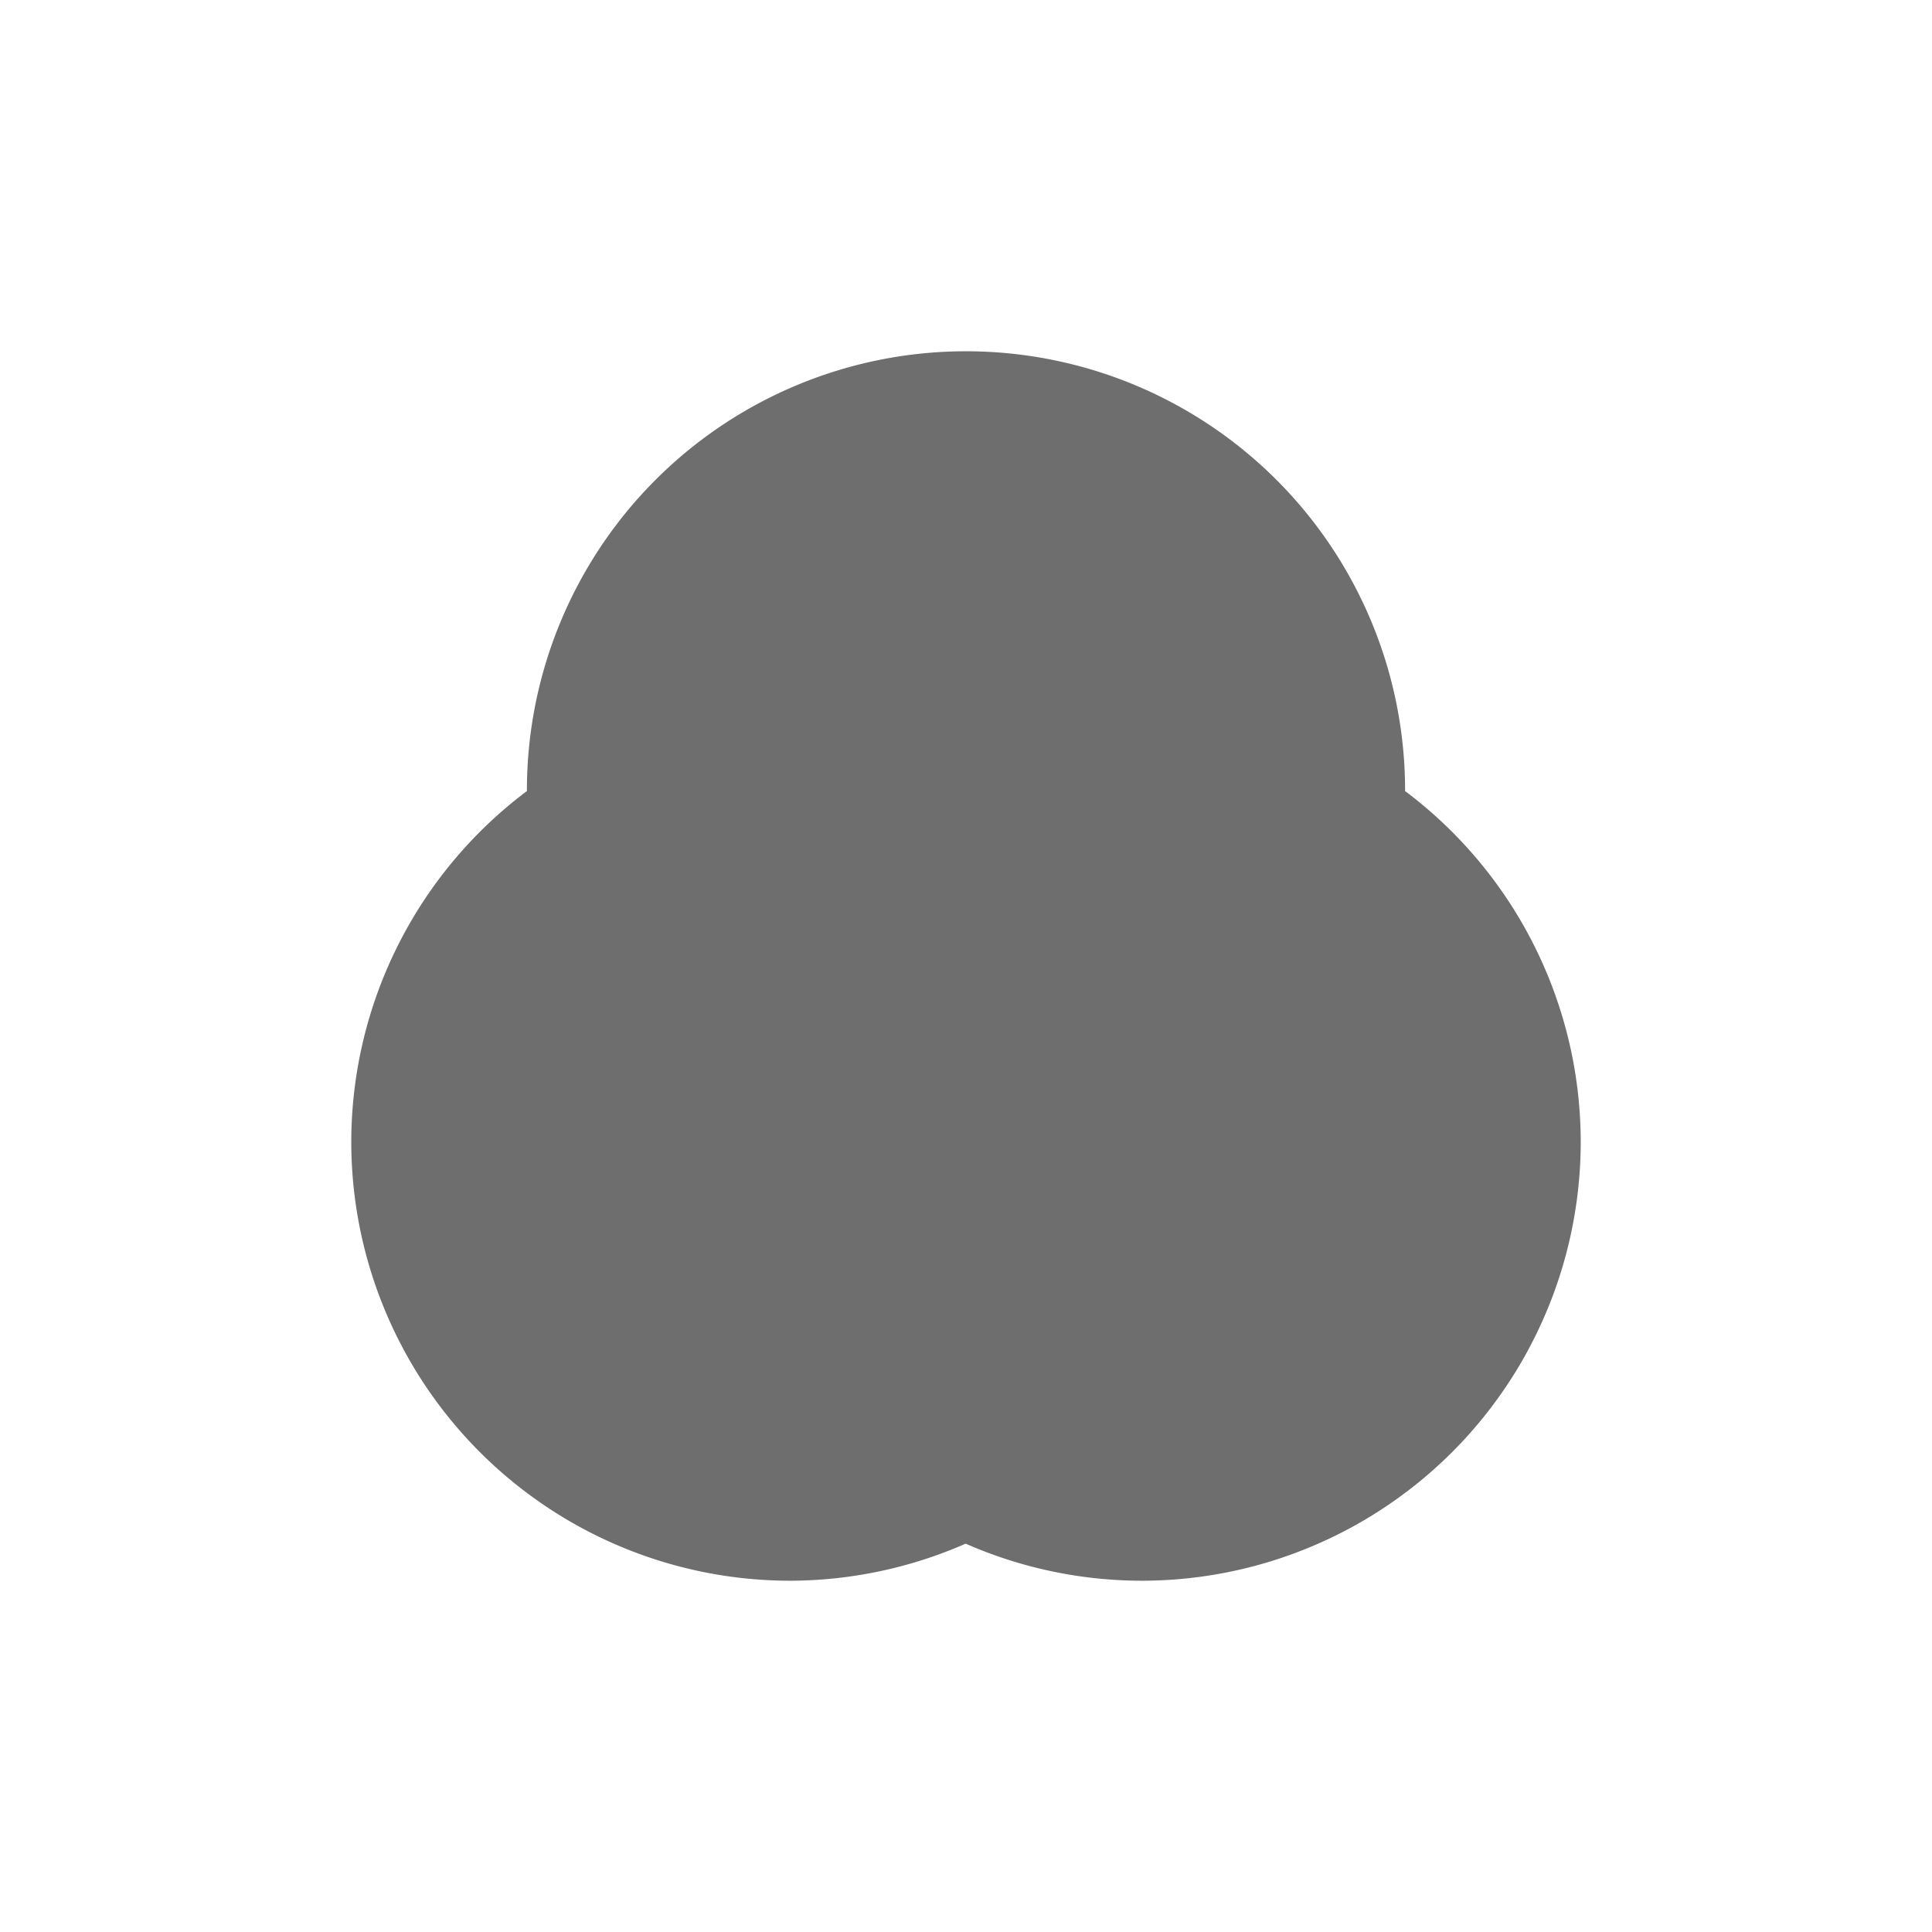 <?xml version="1.0" encoding="UTF-8" standalone="no"?>
<svg xmlns="http://www.w3.org/2000/svg" width="22" height="22" viewBox="0 0 22 22">
 <defs>
  <style type="text/css" id="current-color-scheme">
   .ColorScheme-Text { color:#6e6e6e; }
  </style>
 </defs>
 <path style="fill:currentColor;opacity:1" class="ColorScheme-Text" transform="translate(3 3)" d="M 8 1 A 5 5 0 0 0 3 6 A 5 5 0 0 0 3 6.008 A 5 5 0 0 0 1 10 A 5 5 0 0 0 6 15 A 5 5 0 0 0 7.996 14.578 A 5 5 0 0 0 10 15 A 5 5 0 0 0 15 10 A 5 5 0 0 0 13 6.008 A 5 5 0 0 0 13 6 A 5 5 0 0 0 8 1 z"/>
</svg>
